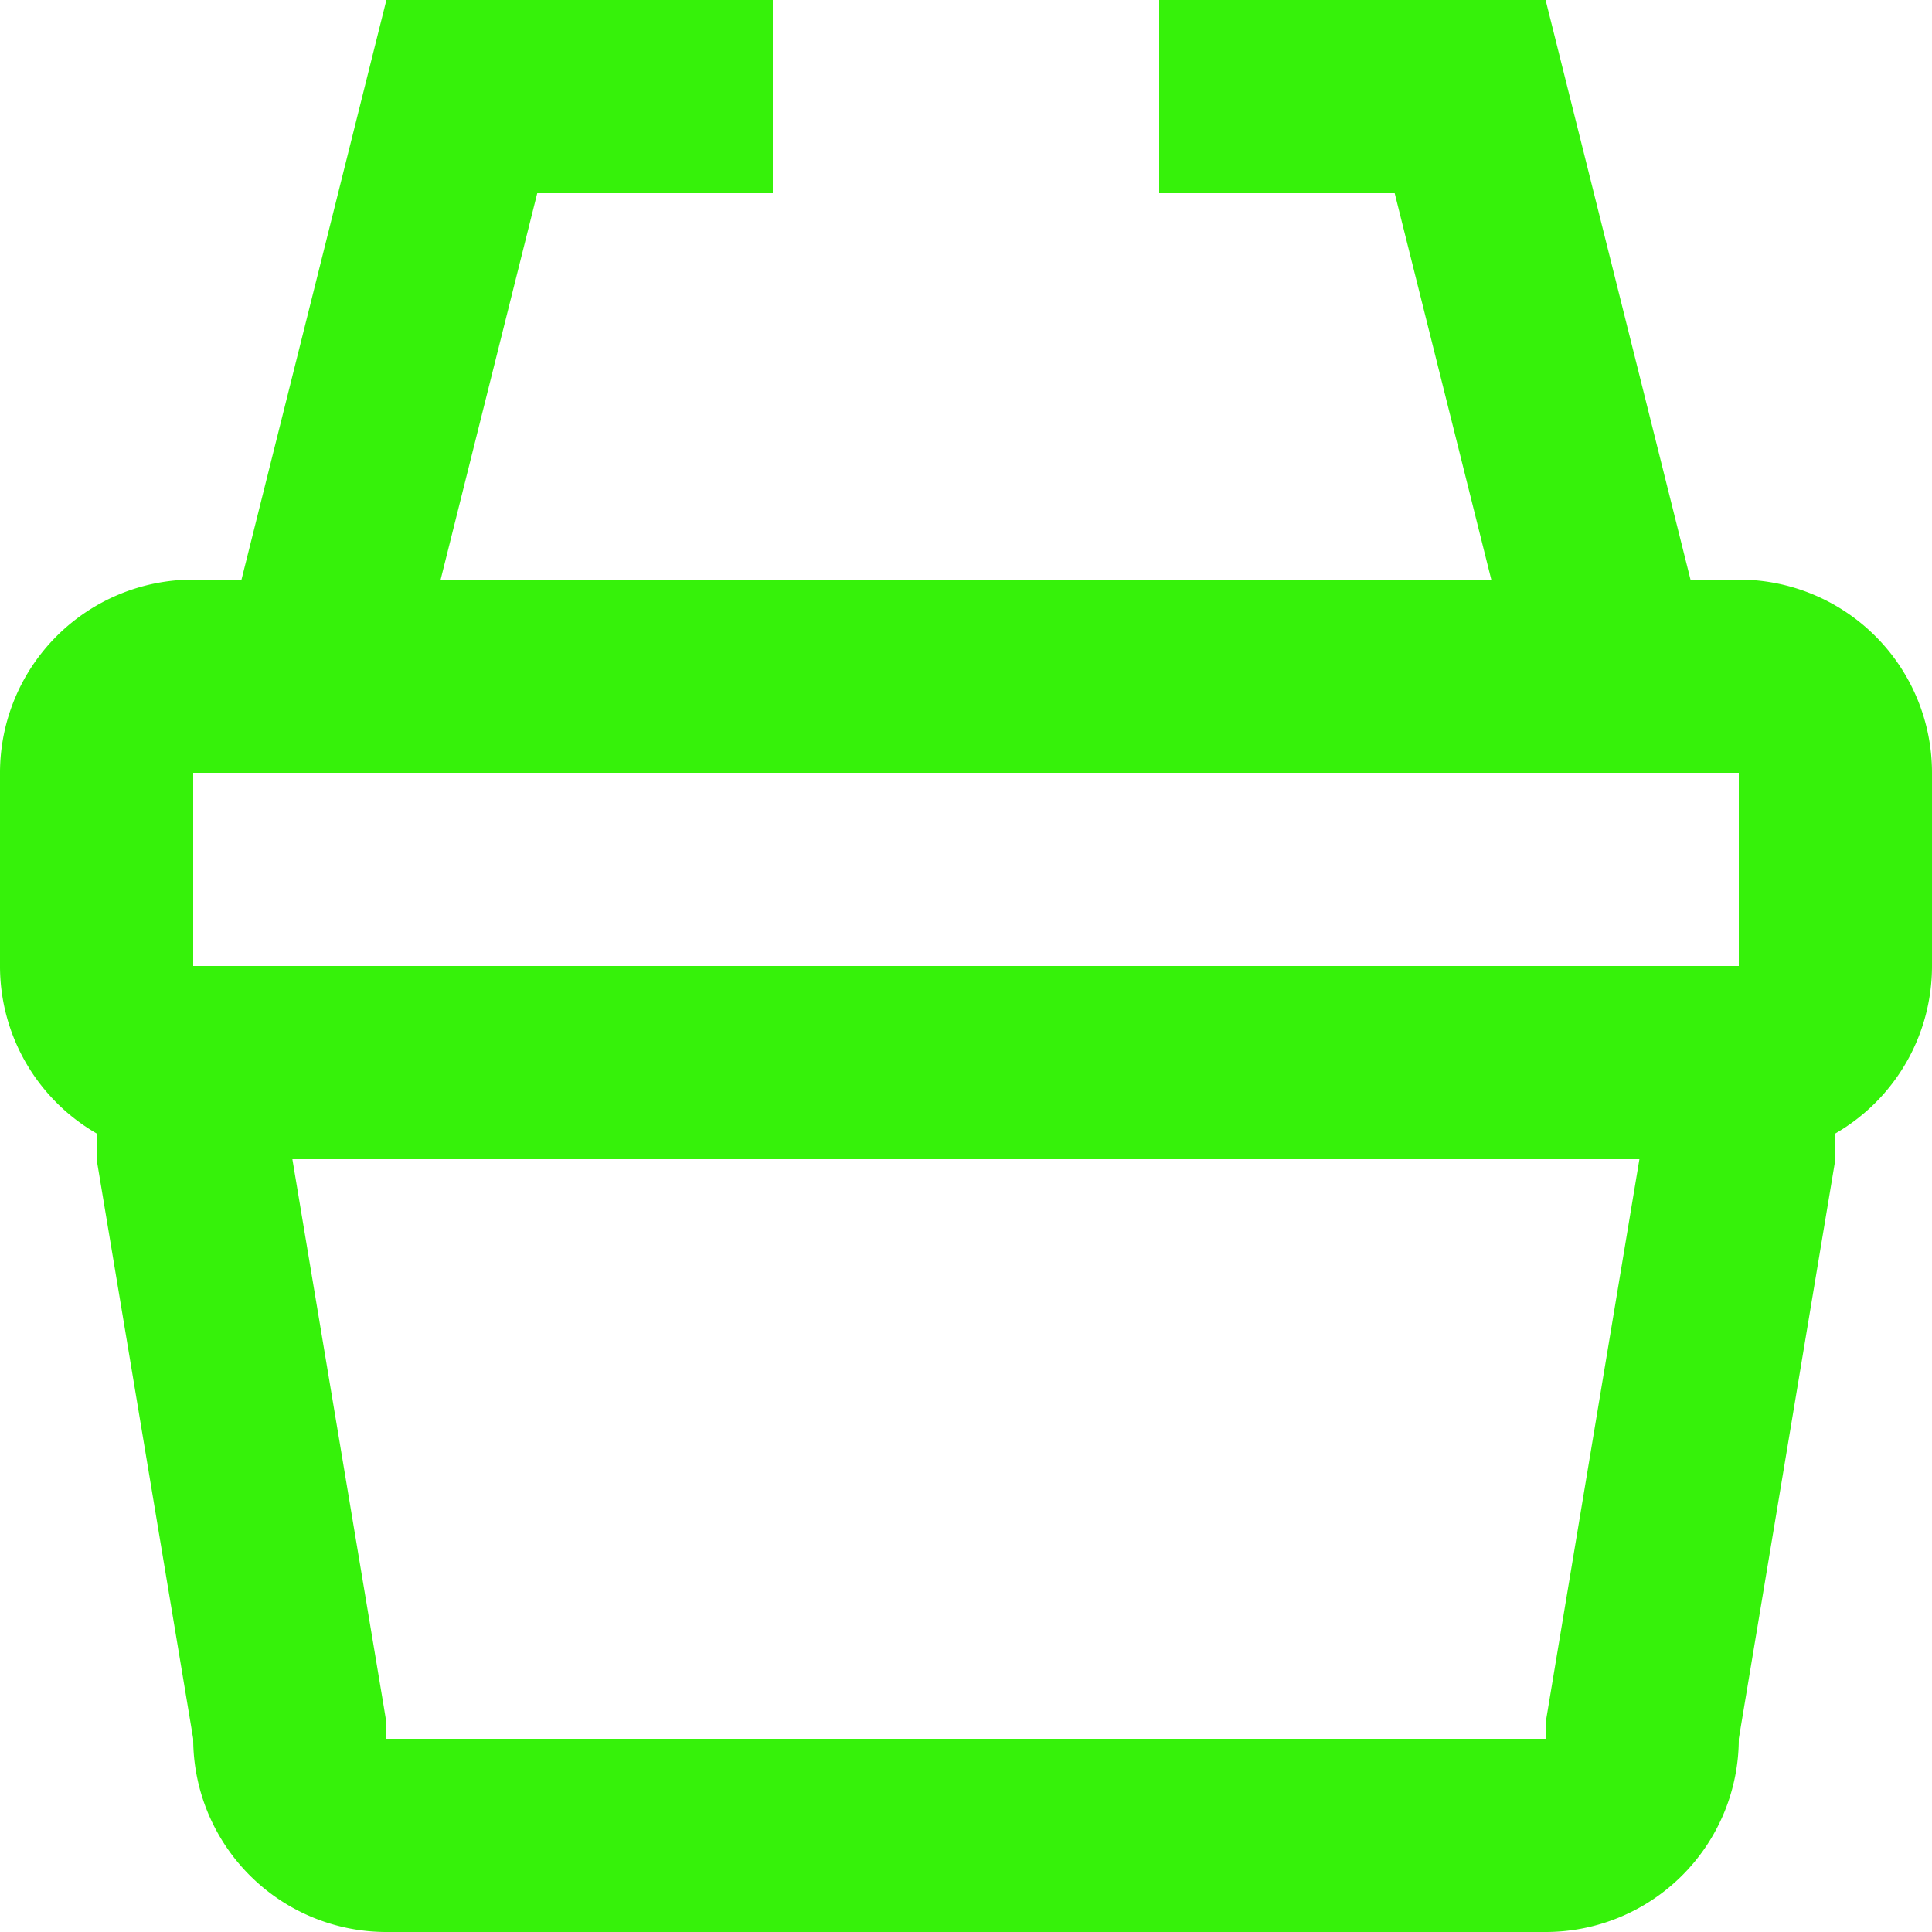 <svg xmlns="http://www.w3.org/2000/svg" width="27" height="27" viewBox="0 0 27 27">
  <path id="Marketplace_Icon" data-name="Marketplace Icon" d="M5.4,0A2.7,2.7,0,0,0,2.7,2.7L1.35,10.8h0v.36A2.7,2.7,0,0,0,0,13.5v2.7a2.7,2.7,0,0,0,2.7,2.7h.675L5.4,27h5.4V24.3H7.509l-1.35-5.4H20.842l-1.35,5.4H16.2V27h5.4l2.025-8.1H24.3A2.7,2.7,0,0,0,27,16.2V13.5a2.7,2.7,0,0,0-1.35-2.34V10.8L24.3,2.7A2.7,2.7,0,0,0,21.6,0ZM5.363,3.144,5.4,2.922V2.7H21.6v.225l.036.22L22.914,10.8H4.089ZM2.7,13.5H24.3v2.7H2.7ZM24.3,16.2Z" transform="translate(27 27) rotate(180)" fill="#36f20a"/>
</svg>
